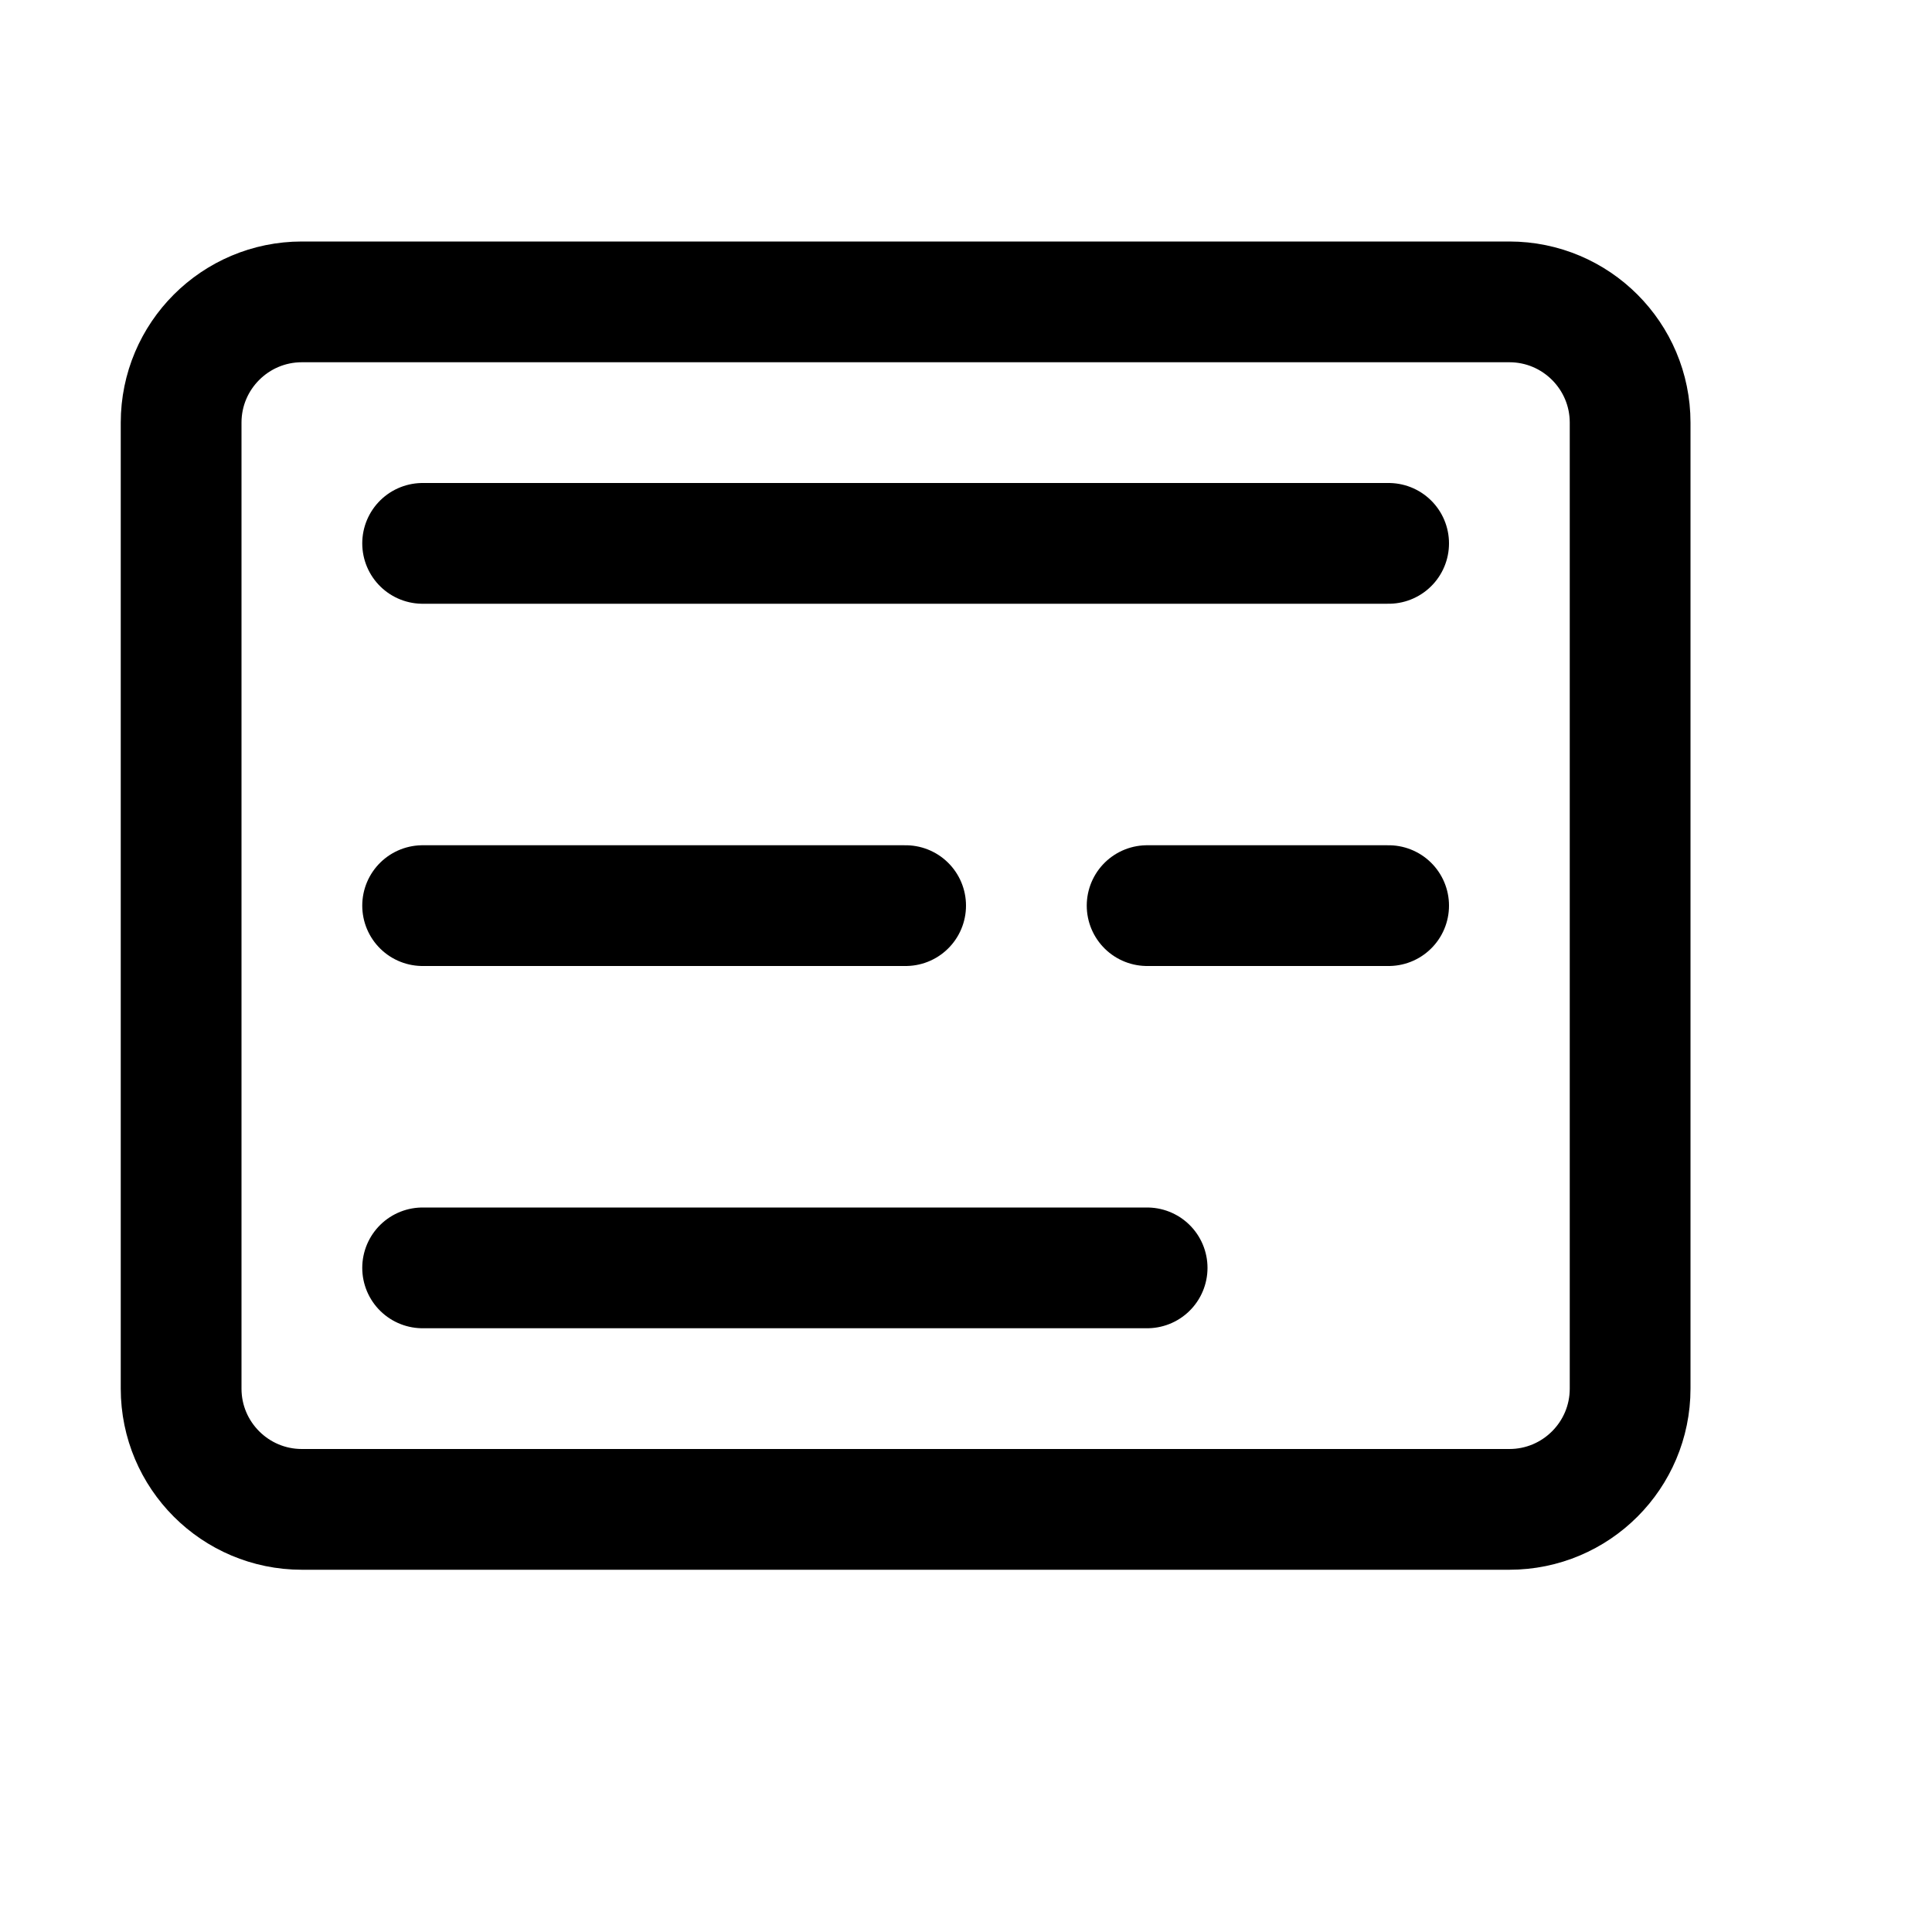 <svg xmlns="http://www.w3.org/2000/svg" width="16" height="16" viewBox="0 0 16 16" fill="none">
<g id="scrolling-words[chart,data,statistics,report,analysis,visualization,performance,graph,business]">
<path id="Vector" d="M3.5 4.5H11.5M3.5 7.5H7.5M9.5 7.5H11.5M3.5 10.5H9.5M2.5 12.5H12.5C13.052 12.5 13.5 12.052 13.5 11.5V3.5C13.5 2.948 13.052 2.5 12.5 2.5H2.5C1.948 2.5 1.5 2.948 1.5 3.5V11.5C1.5 12.052 1.948 12.5 2.5 12.5Z" stroke="black" stroke-linecap="round" stroke-linejoin="round"/>
</g>
</svg>